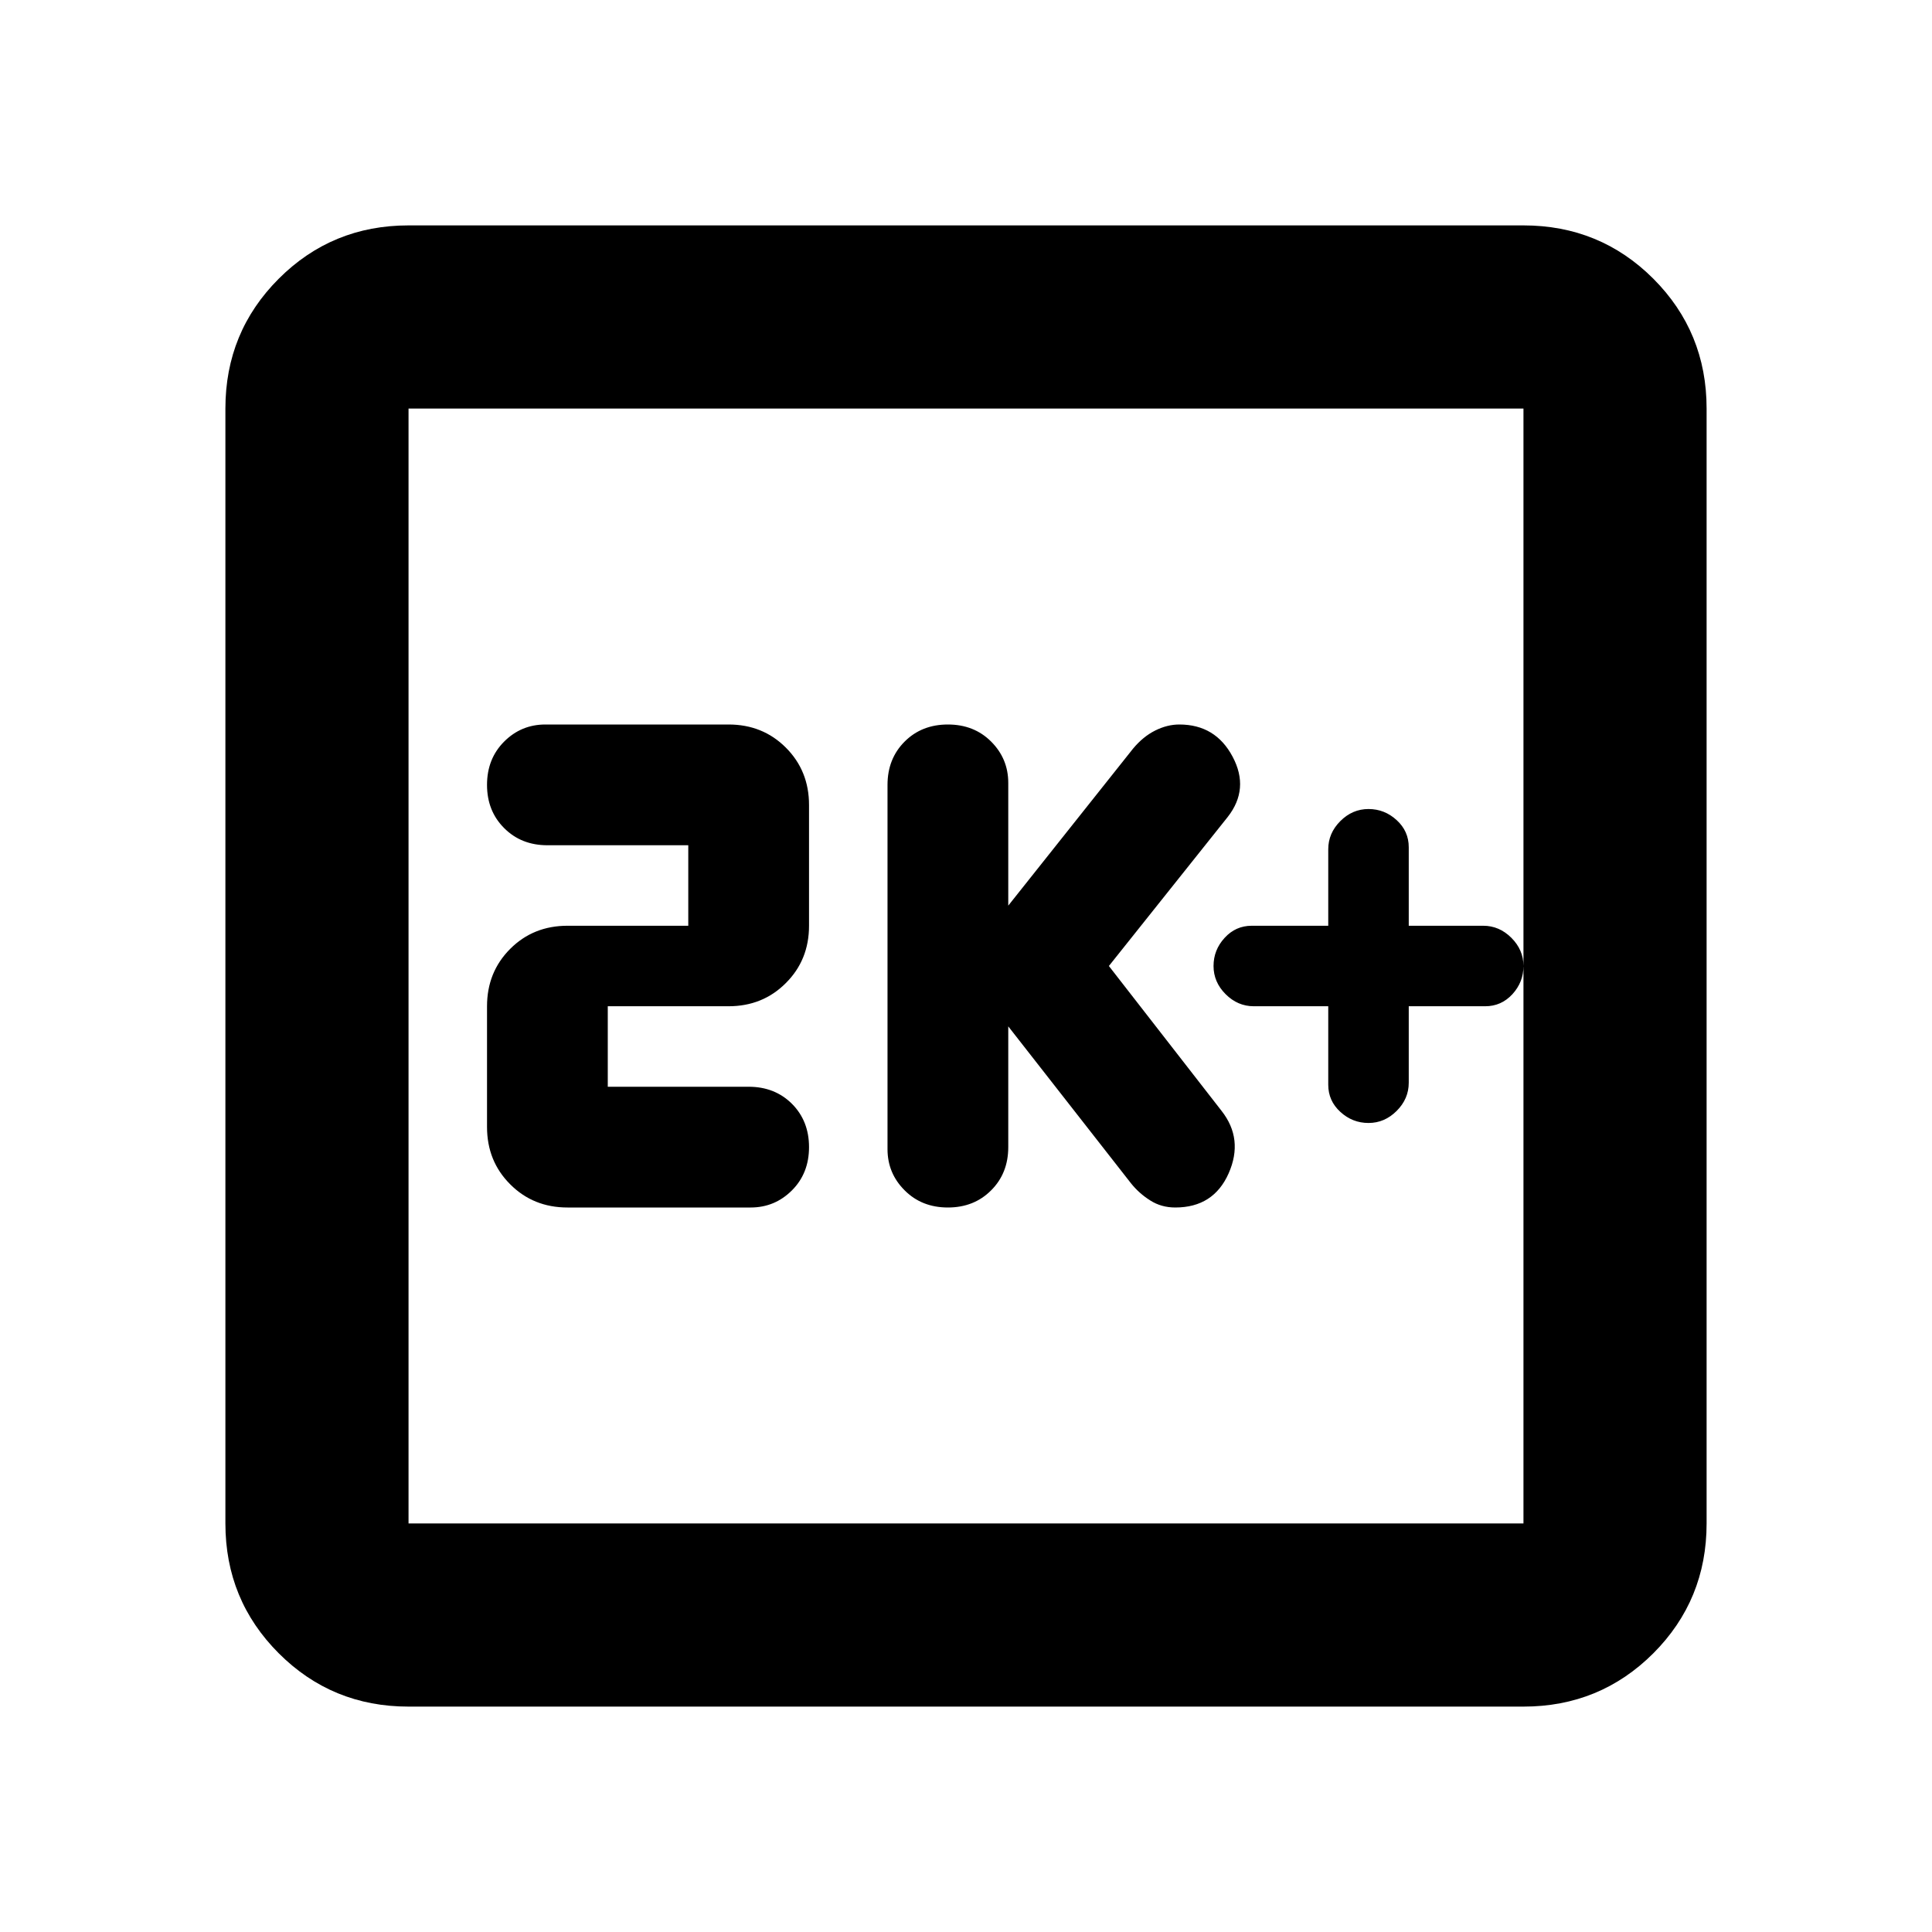 <svg xmlns="http://www.w3.org/2000/svg" height="24" width="24"><path d="M11.775 15Q12.1 15 12.312 14.787Q12.525 14.575 12.525 14.25V12.75L14.05 14.7Q14.15 14.825 14.288 14.912Q14.425 15 14.6 15Q15.075 15 15.263 14.575Q15.45 14.15 15.175 13.8L13.775 12L15.25 10.15Q15.525 9.8 15.312 9.4Q15.1 9 14.65 9Q14.5 9 14.35 9.075Q14.2 9.15 14.075 9.3L12.525 11.25V9.725Q12.525 9.425 12.312 9.212Q12.1 9 11.775 9Q11.45 9 11.238 9.212Q11.025 9.425 11.025 9.75V14.275Q11.025 14.575 11.238 14.787Q11.45 15 11.775 15ZM7.05 15H9.325Q9.625 15 9.838 14.787Q10.05 14.575 10.05 14.25Q10.05 13.925 9.838 13.712Q9.625 13.5 9.3 13.5H7.55V12.5H9.05Q9.475 12.5 9.762 12.212Q10.05 11.925 10.05 11.5V10Q10.05 9.575 9.762 9.287Q9.475 9 9.05 9H6.775Q6.475 9 6.263 9.212Q6.05 9.425 6.05 9.75Q6.05 10.075 6.263 10.287Q6.475 10.5 6.8 10.5H8.55V11.5H7.05Q6.625 11.5 6.338 11.787Q6.05 12.075 6.05 12.5V14Q6.05 14.425 6.338 14.712Q6.625 15 7.05 15ZM5.075 21.2Q4.125 21.2 3.463 20.538Q2.8 19.875 2.8 18.925V5.075Q2.8 4.125 3.463 3.462Q4.125 2.8 5.075 2.8H18.925Q19.875 2.8 20.538 3.462Q21.2 4.125 21.2 5.075V18.925Q21.2 19.875 20.538 20.538Q19.875 21.2 18.925 21.2ZM5.075 18.925H18.925Q18.925 18.925 18.925 18.925Q18.925 18.925 18.925 18.925V5.075Q18.925 5.075 18.925 5.075Q18.925 5.075 18.925 5.075H5.075Q5.075 5.075 5.075 5.075Q5.075 5.075 5.075 5.075V18.925Q5.075 18.925 5.075 18.925Q5.075 18.925 5.075 18.925ZM5.075 5.075Q5.075 5.075 5.075 5.075Q5.075 5.075 5.075 5.075V18.925Q5.075 18.925 5.075 18.925Q5.075 18.925 5.075 18.925Q5.075 18.925 5.075 18.925Q5.075 18.925 5.075 18.925V5.075Q5.075 5.075 5.075 5.075Q5.075 5.075 5.075 5.075ZM17 13.95Q17.2 13.95 17.35 13.8Q17.5 13.65 17.5 13.45V12.5H18.45Q18.65 12.5 18.788 12.35Q18.925 12.2 18.925 12Q18.925 11.8 18.775 11.65Q18.625 11.5 18.425 11.5H17.5V10.525Q17.5 10.325 17.35 10.188Q17.2 10.05 17 10.05Q16.8 10.05 16.65 10.2Q16.5 10.35 16.5 10.55V11.5H15.55Q15.35 11.5 15.213 11.65Q15.075 11.8 15.075 12Q15.075 12.2 15.225 12.35Q15.375 12.5 15.575 12.5H16.5V13.475Q16.5 13.675 16.65 13.812Q16.8 13.95 17 13.95Z"/></svg>